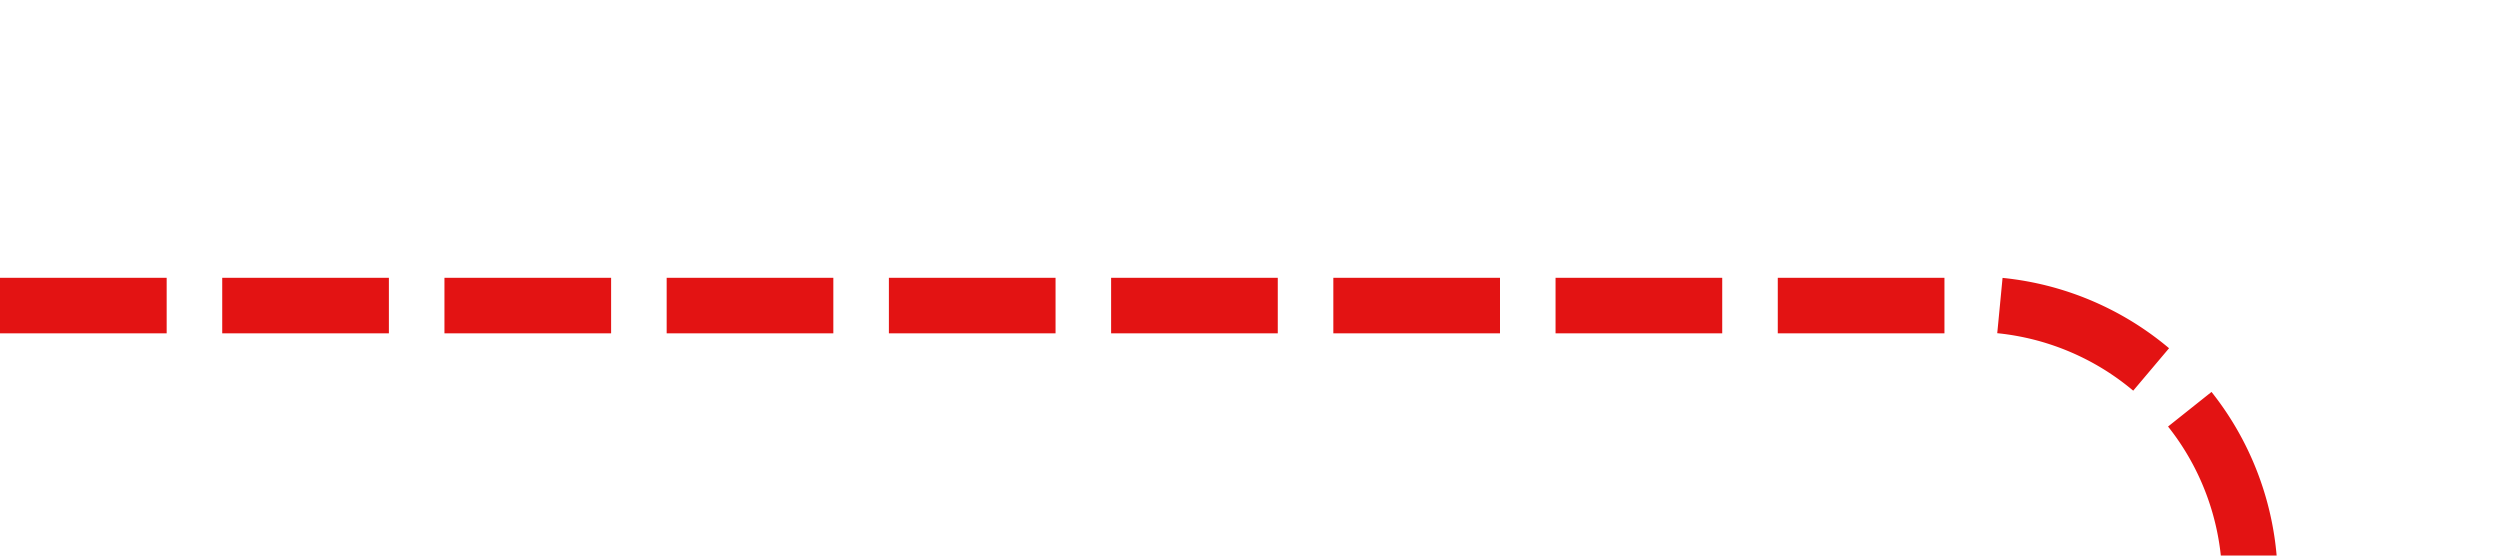 ﻿<?xml version="1.0" encoding="utf-8"?>
<svg version="1.1" xmlns:xlink="http://www.w3.org/1999/xlink" width="45px" height="10px" preserveAspectRatio="xMinYMid meet" viewBox="1200 576  45 8" xmlns="http://www.w3.org/2000/svg">
  <path d="M 1200 580.5  L 1235 580.5  A 5 5 0 0 1 1240.5 585.5 L 1240.5 723  A 5 5 0 0 0 1245.5 728.5 L 1308 728.5  " stroke-width="1" stroke-dasharray="3,1" stroke="#e31313" fill="none" />
  <path d="M 1307 734.8  L 1313 728.5  L 1307 722.2  L 1307 734.8  Z " fill-rule="nonzero" fill="#e31313" stroke="none" />
</svg>